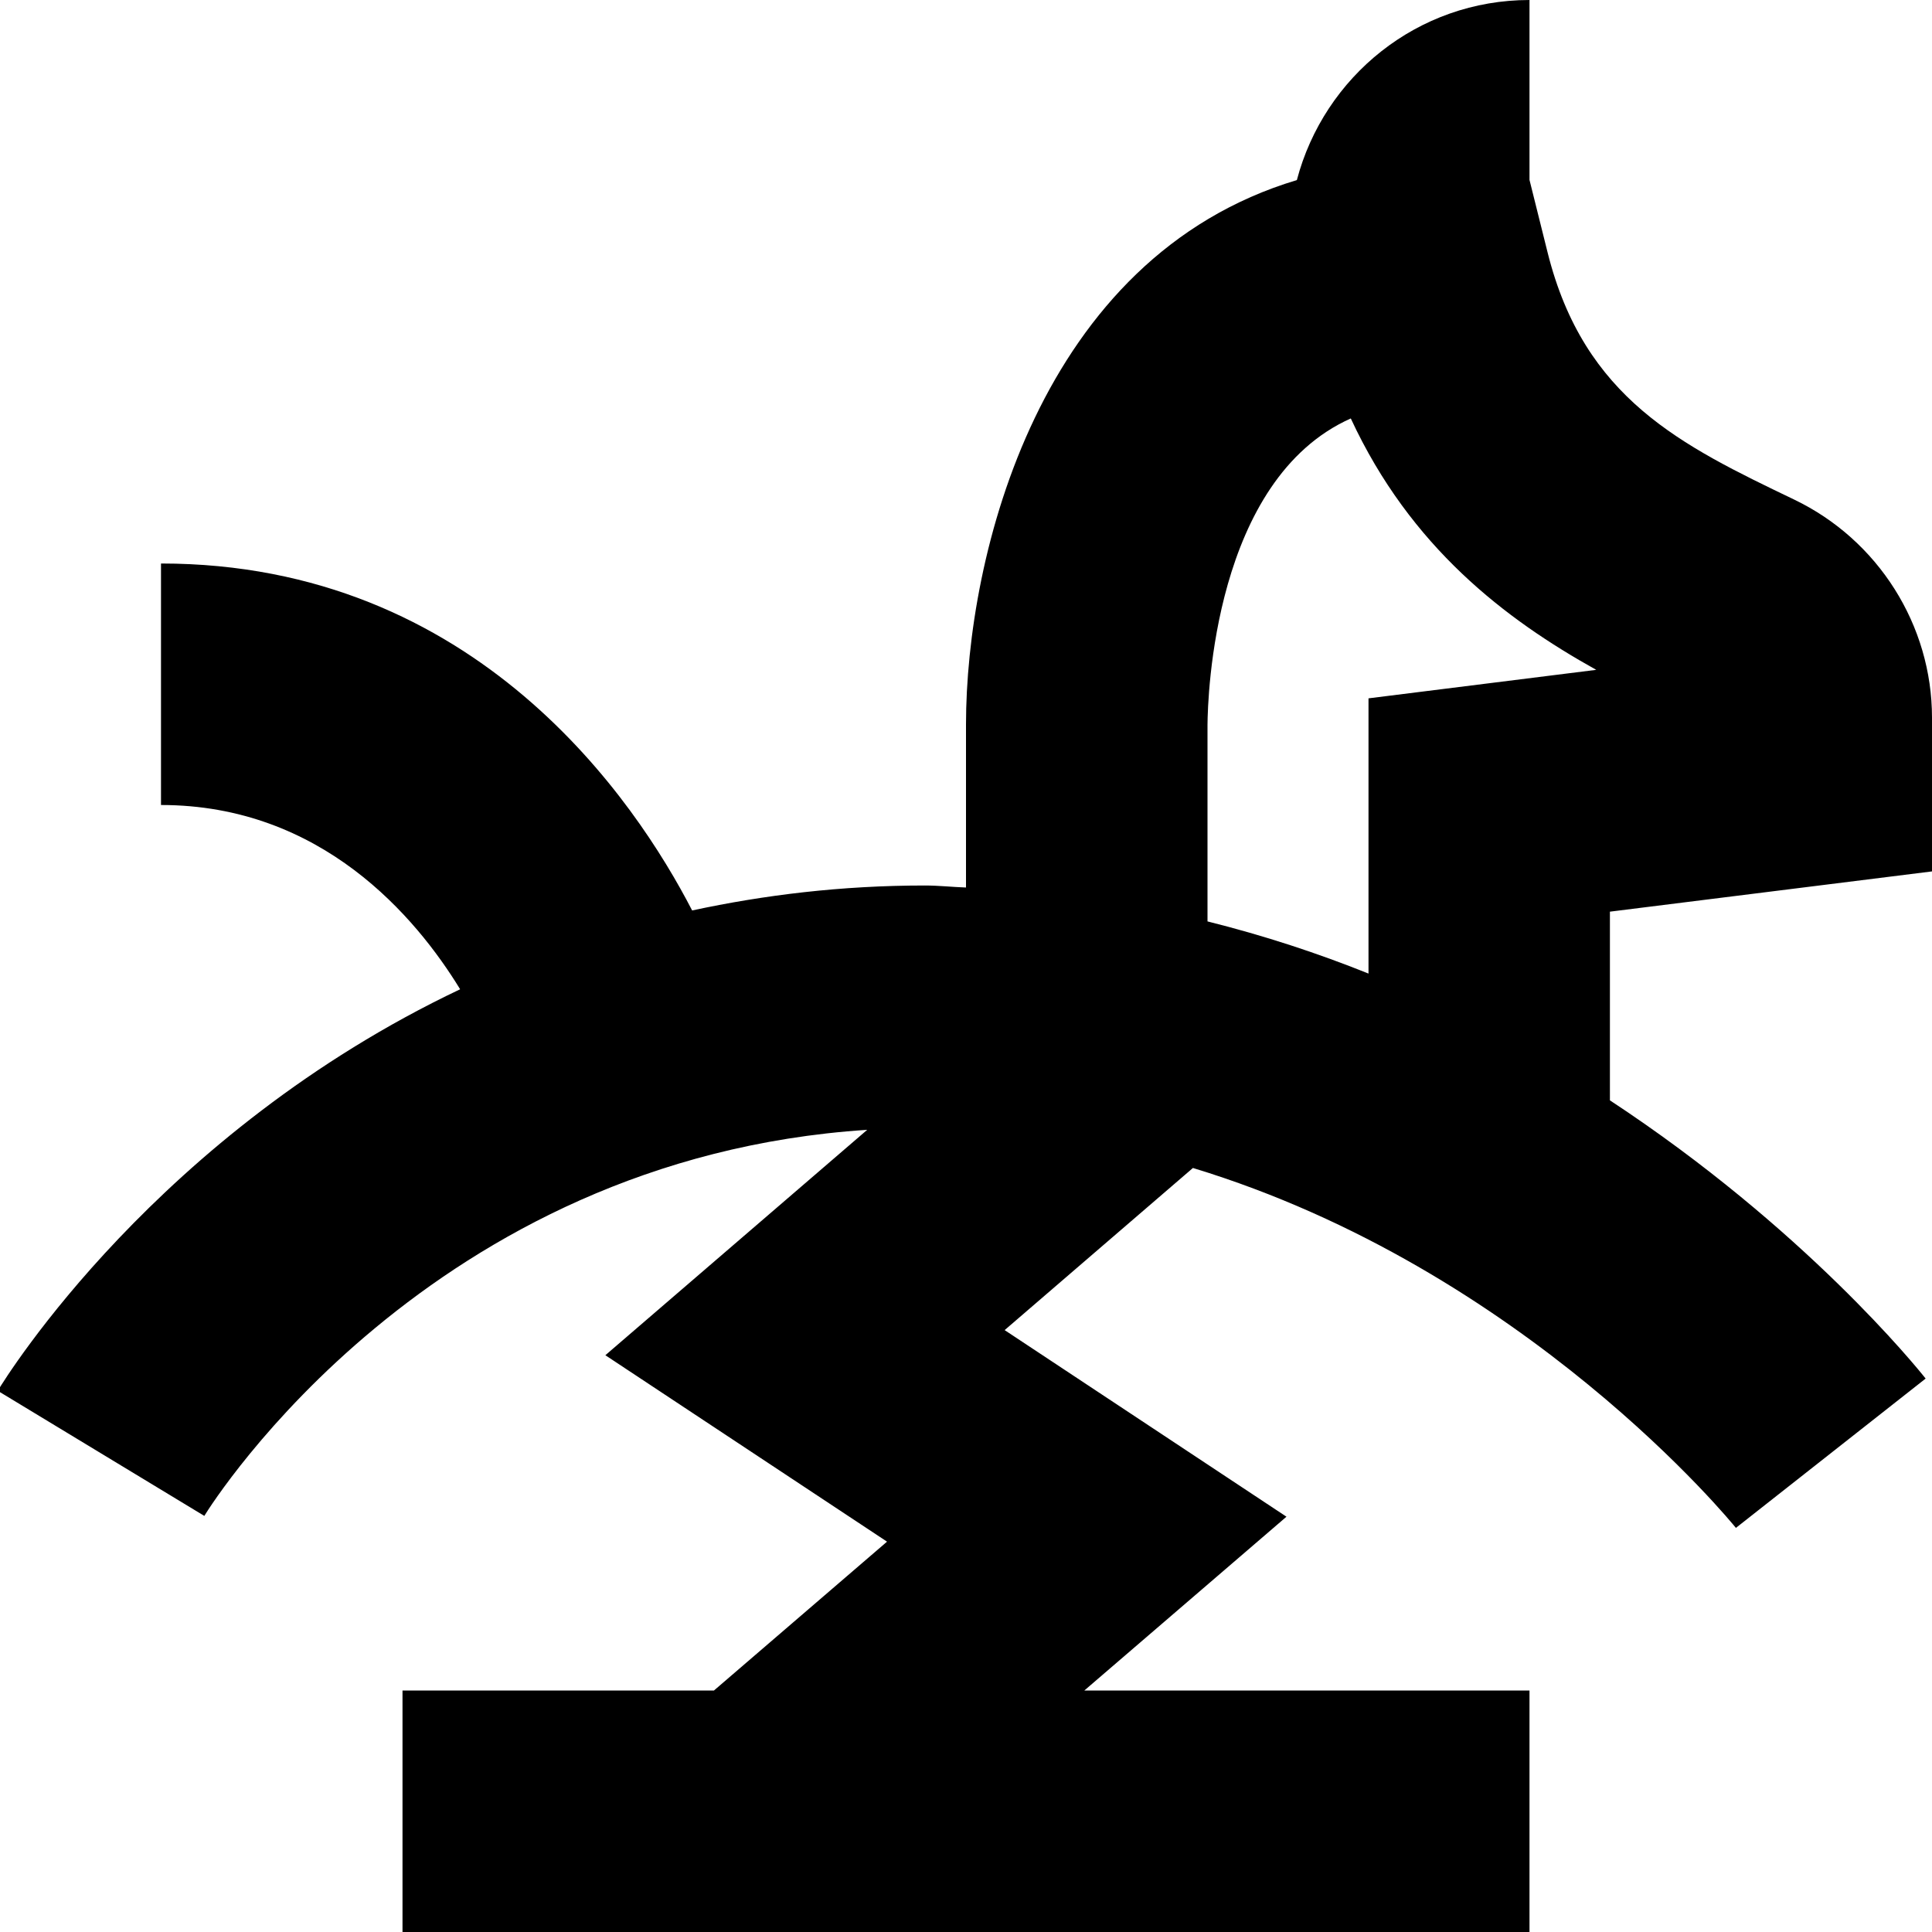 <svg id="Layer_1" viewBox="0 0 24 24" xmlns="http://www.w3.org/2000/svg" data-name="Layer 1"><path d="m24 10.824v-1.909c0-1.146-.666-2.207-1.712-2.709-1.399-.672-2.609-1.252-3.063-3.069l-.225-.902v-2.235c-1.392 0-2.551.952-2.89 2.237-3.202.96-4.11 4.667-4.11 6.763v2.025c-.172-.006-.337-.025-.512-.025-1.038 0-1.996.118-2.89.31-.7-1.355-2.672-4.31-6.598-4.31v3c1.996 0 3.168 1.393 3.716 2.289-3.758 1.784-5.636 4.808-5.744 4.988l2.566 1.554c.116-.189 2.805-4.442 8.235-4.796l-3.253 2.8 3.499 2.316-2.15 1.849h-3.869v3h14v-3h-5.53l2.511-2.159-3.501-2.318 2.339-2.014c4.136 1.258 6.715 4.433 6.745 4.471l2.357-1.855c-.105-.133-1.505-1.867-3.922-3.456v-2.344l4-.5zm-9 .622v-2.441c.003-.353.079-3.047 1.78-3.807.743 1.601 1.923 2.496 3.049 3.123l-2.829.354v3.419c-.63-.253-1.296-.472-2-.648z"/></svg>
